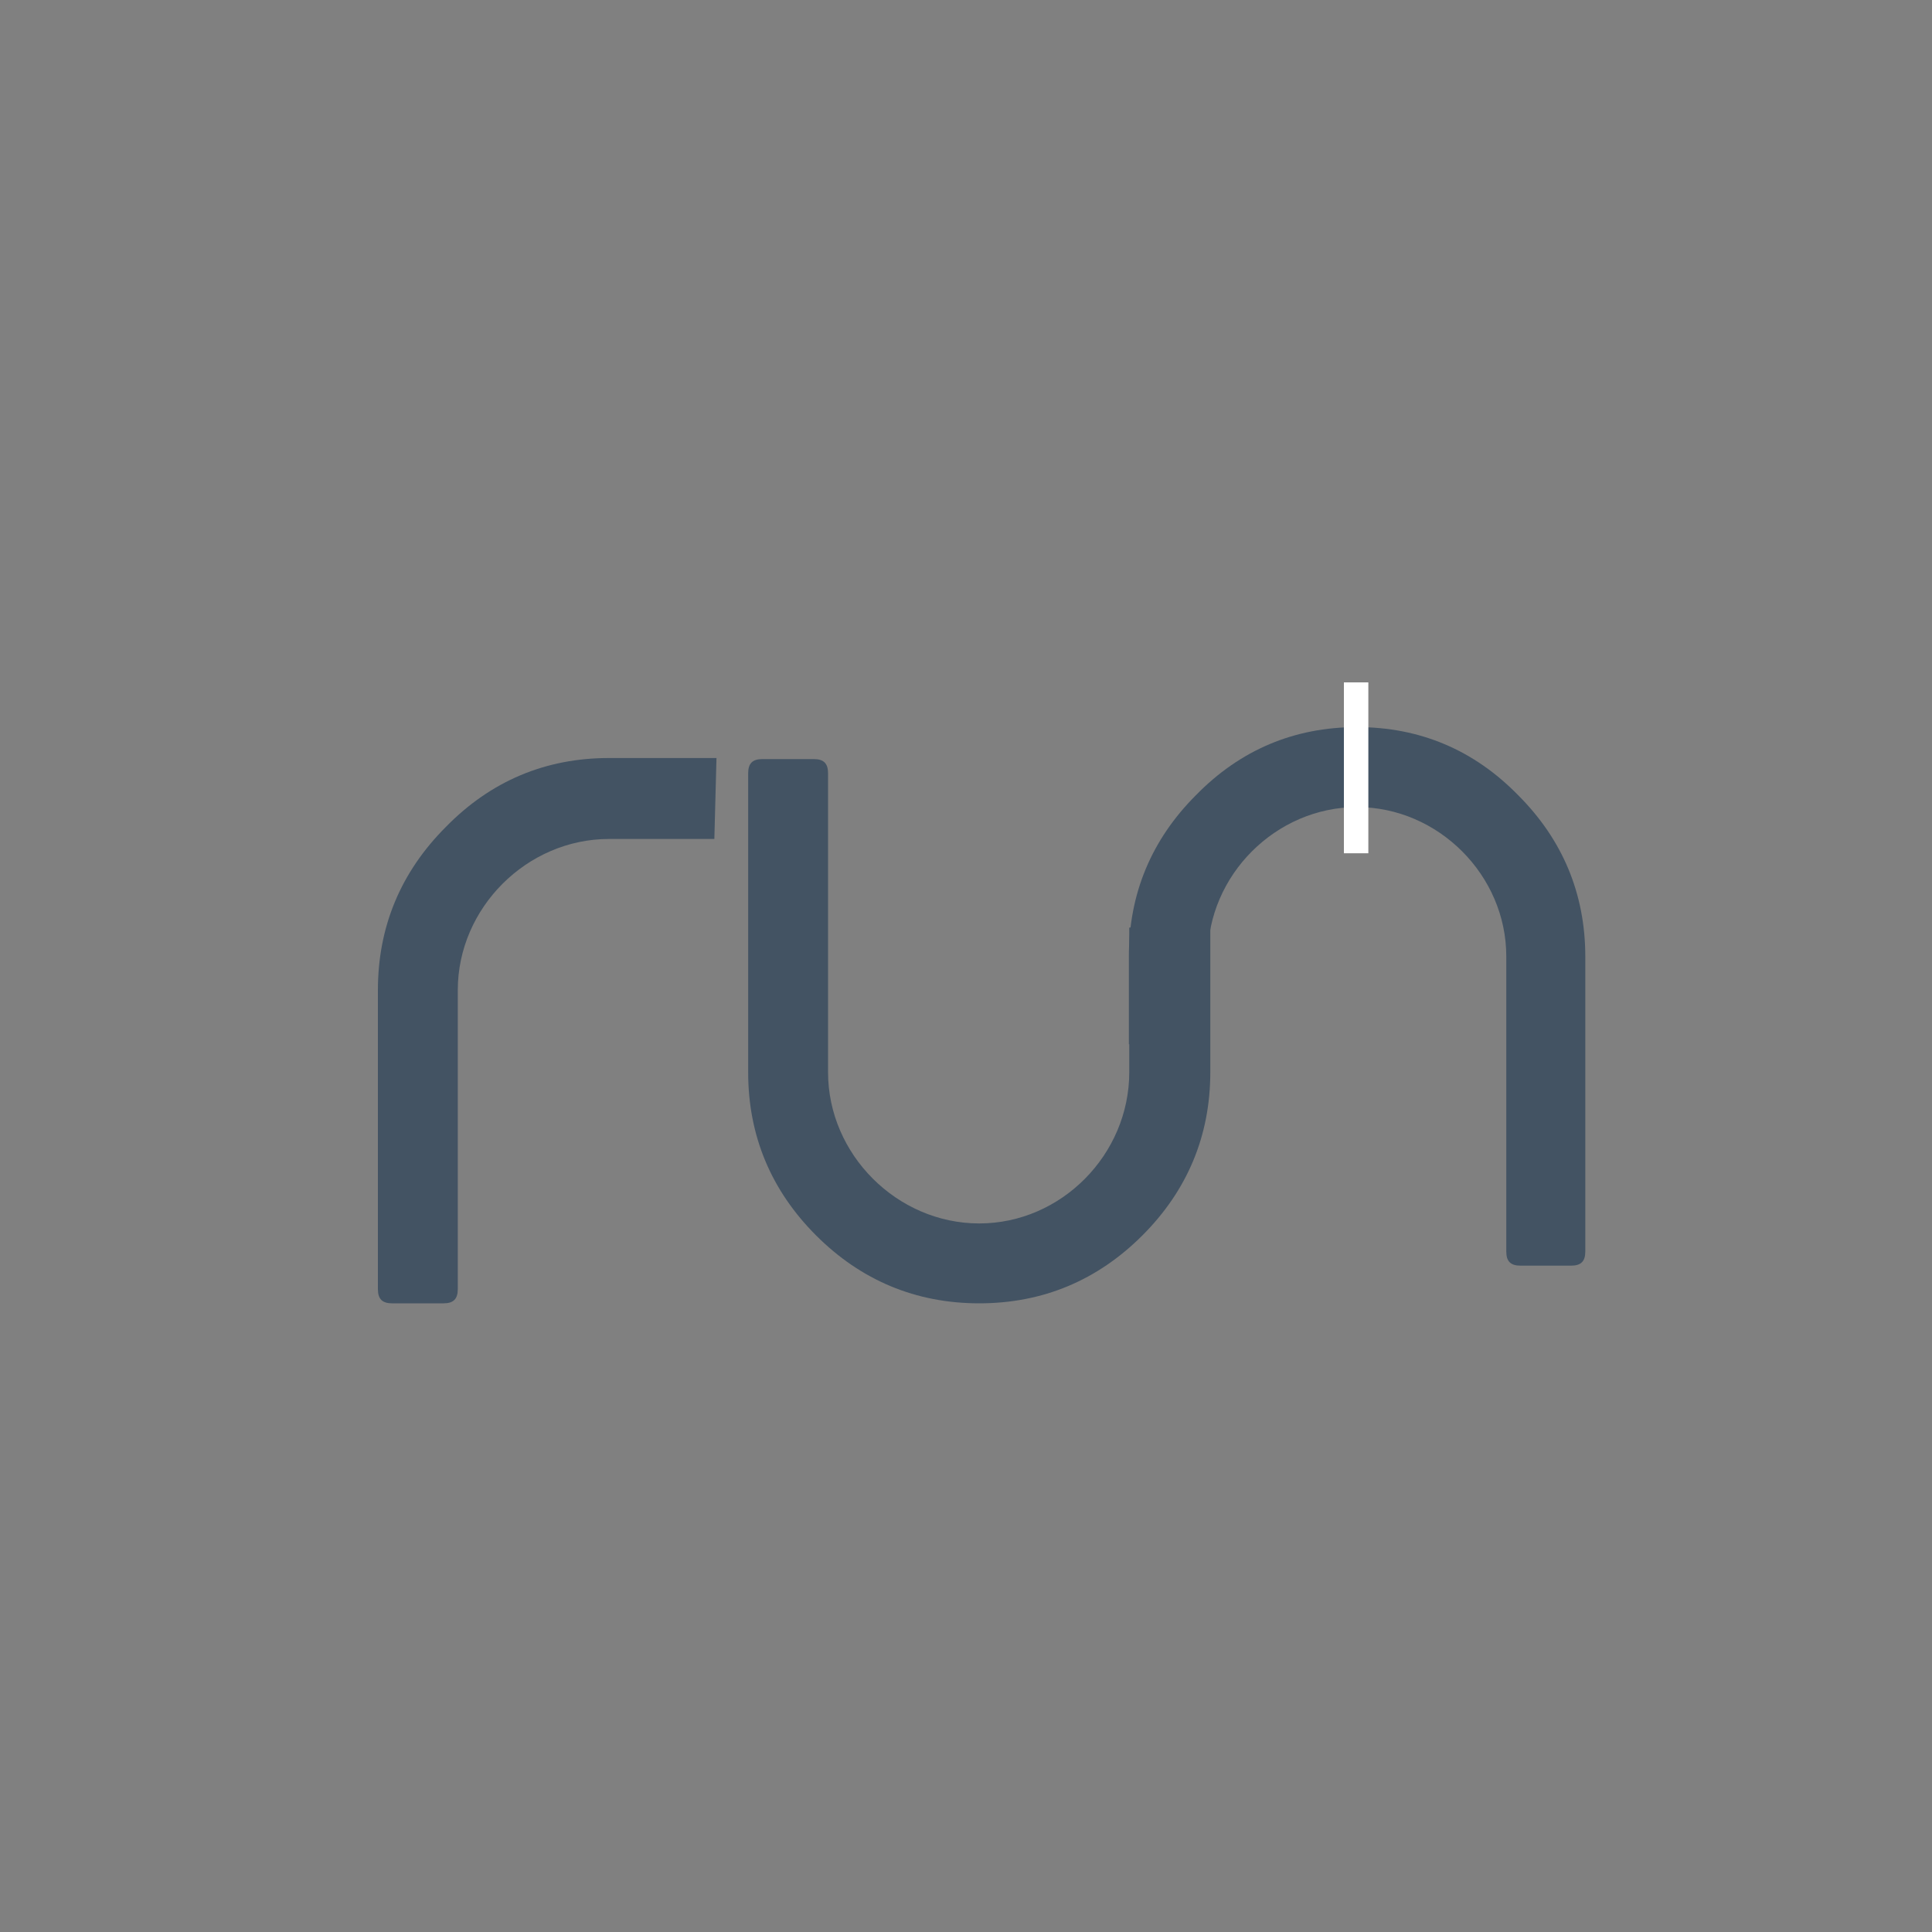 <?xml version="1.0" encoding="utf-8"?>
<!-- Generator: Adobe Illustrator 22.0.1, SVG Export Plug-In . SVG Version: 6.00 Build 0)  -->
<svg version="1.1" id="Layer_1" xmlns="http://www.w3.org/2000/svg" xmlns:xlink="http://www.w3.org/1999/xlink" x="0px" y="0px"
	 viewBox="0 0 2000 2000" style="enable-background:new 0 0 2000 2000;" xml:space="preserve">
<rect x="0" y="0" width="2000" height="2000" fill="#808080" stroke="none"/>
<style type="text/css">
	.st0{fill:#435363;}
	.st1{fill:#FFFFFF;}
</style>
<g>
	<g>
		<path class="st0" d="M1234.4,951.4c-6.4,0-12.5-0.7-18.4-2c-4.9,2.2-10.1,4.2-15.7,6c-9.7,3.1-20.5,3.8-30.5,4.8
			c-0.3,0-0.6,0-0.8,0.1V1110c0,85-70.3,156.5-155.3,156.5c-85,0-156.5-71.4-156.5-156.5V800.5c0-10.2-4.5-14.7-14.7-14.7h-53.3
			c-10.2,0-14.7,4.5-14.7,14.7V1110c0,65.8,23.8,122.4,70.3,168.9c46.5,46.5,103.2,70.3,168.9,70.3c65.8,0,122.4-23.8,168.9-70.3
			c46.5-46.5,70.3-103.2,70.3-168.9V949.3C1246.7,950.6,1240.5,951.4,1234.4,951.4z"/>
	</g>
</g>
<g>
	<path class="st0" d="M739.5,868.5H630.4c-85,0-156.5,71.4-156.5,156.5v309.5c0,10.2-4.5,14.7-14.7,14.7h-53.3
		c-10.2,0-14.7-4.5-14.7-14.7V1025c0-65.8,23.8-122.4,70.3-168.9c46.5-47.6,103.2-71.4,168.9-71.4h108.8h2.5"/>
</g>
<g>
	<g>
		<path class="st0" d="M1571.6,823.2c-45.9-47-101.9-70.5-166.8-70.5s-120.9,23.5-166.8,70.5c-45.9,45.9-69.4,101.9-69.4,166.8v91.1
			c5.1-1,10.2-1.5,15.3-1.5c27.3,0,50.7,12.5,66.4,31.7V990c0-84,70.5-154.5,154.5-154.5c84,0,154.5,70.5,154.5,154.5v305.6
			c0,10.1,4.5,14.6,14.6,14.6h52.6c10.1,0,14.6-4.5,14.6-14.6V990C1641,925,1617.5,869.1,1571.6,823.2z"/>
	</g>
</g>
<rect x="1391.2" y="706.4" class="st1" width="25.3" height="176.9"/>
</svg>
